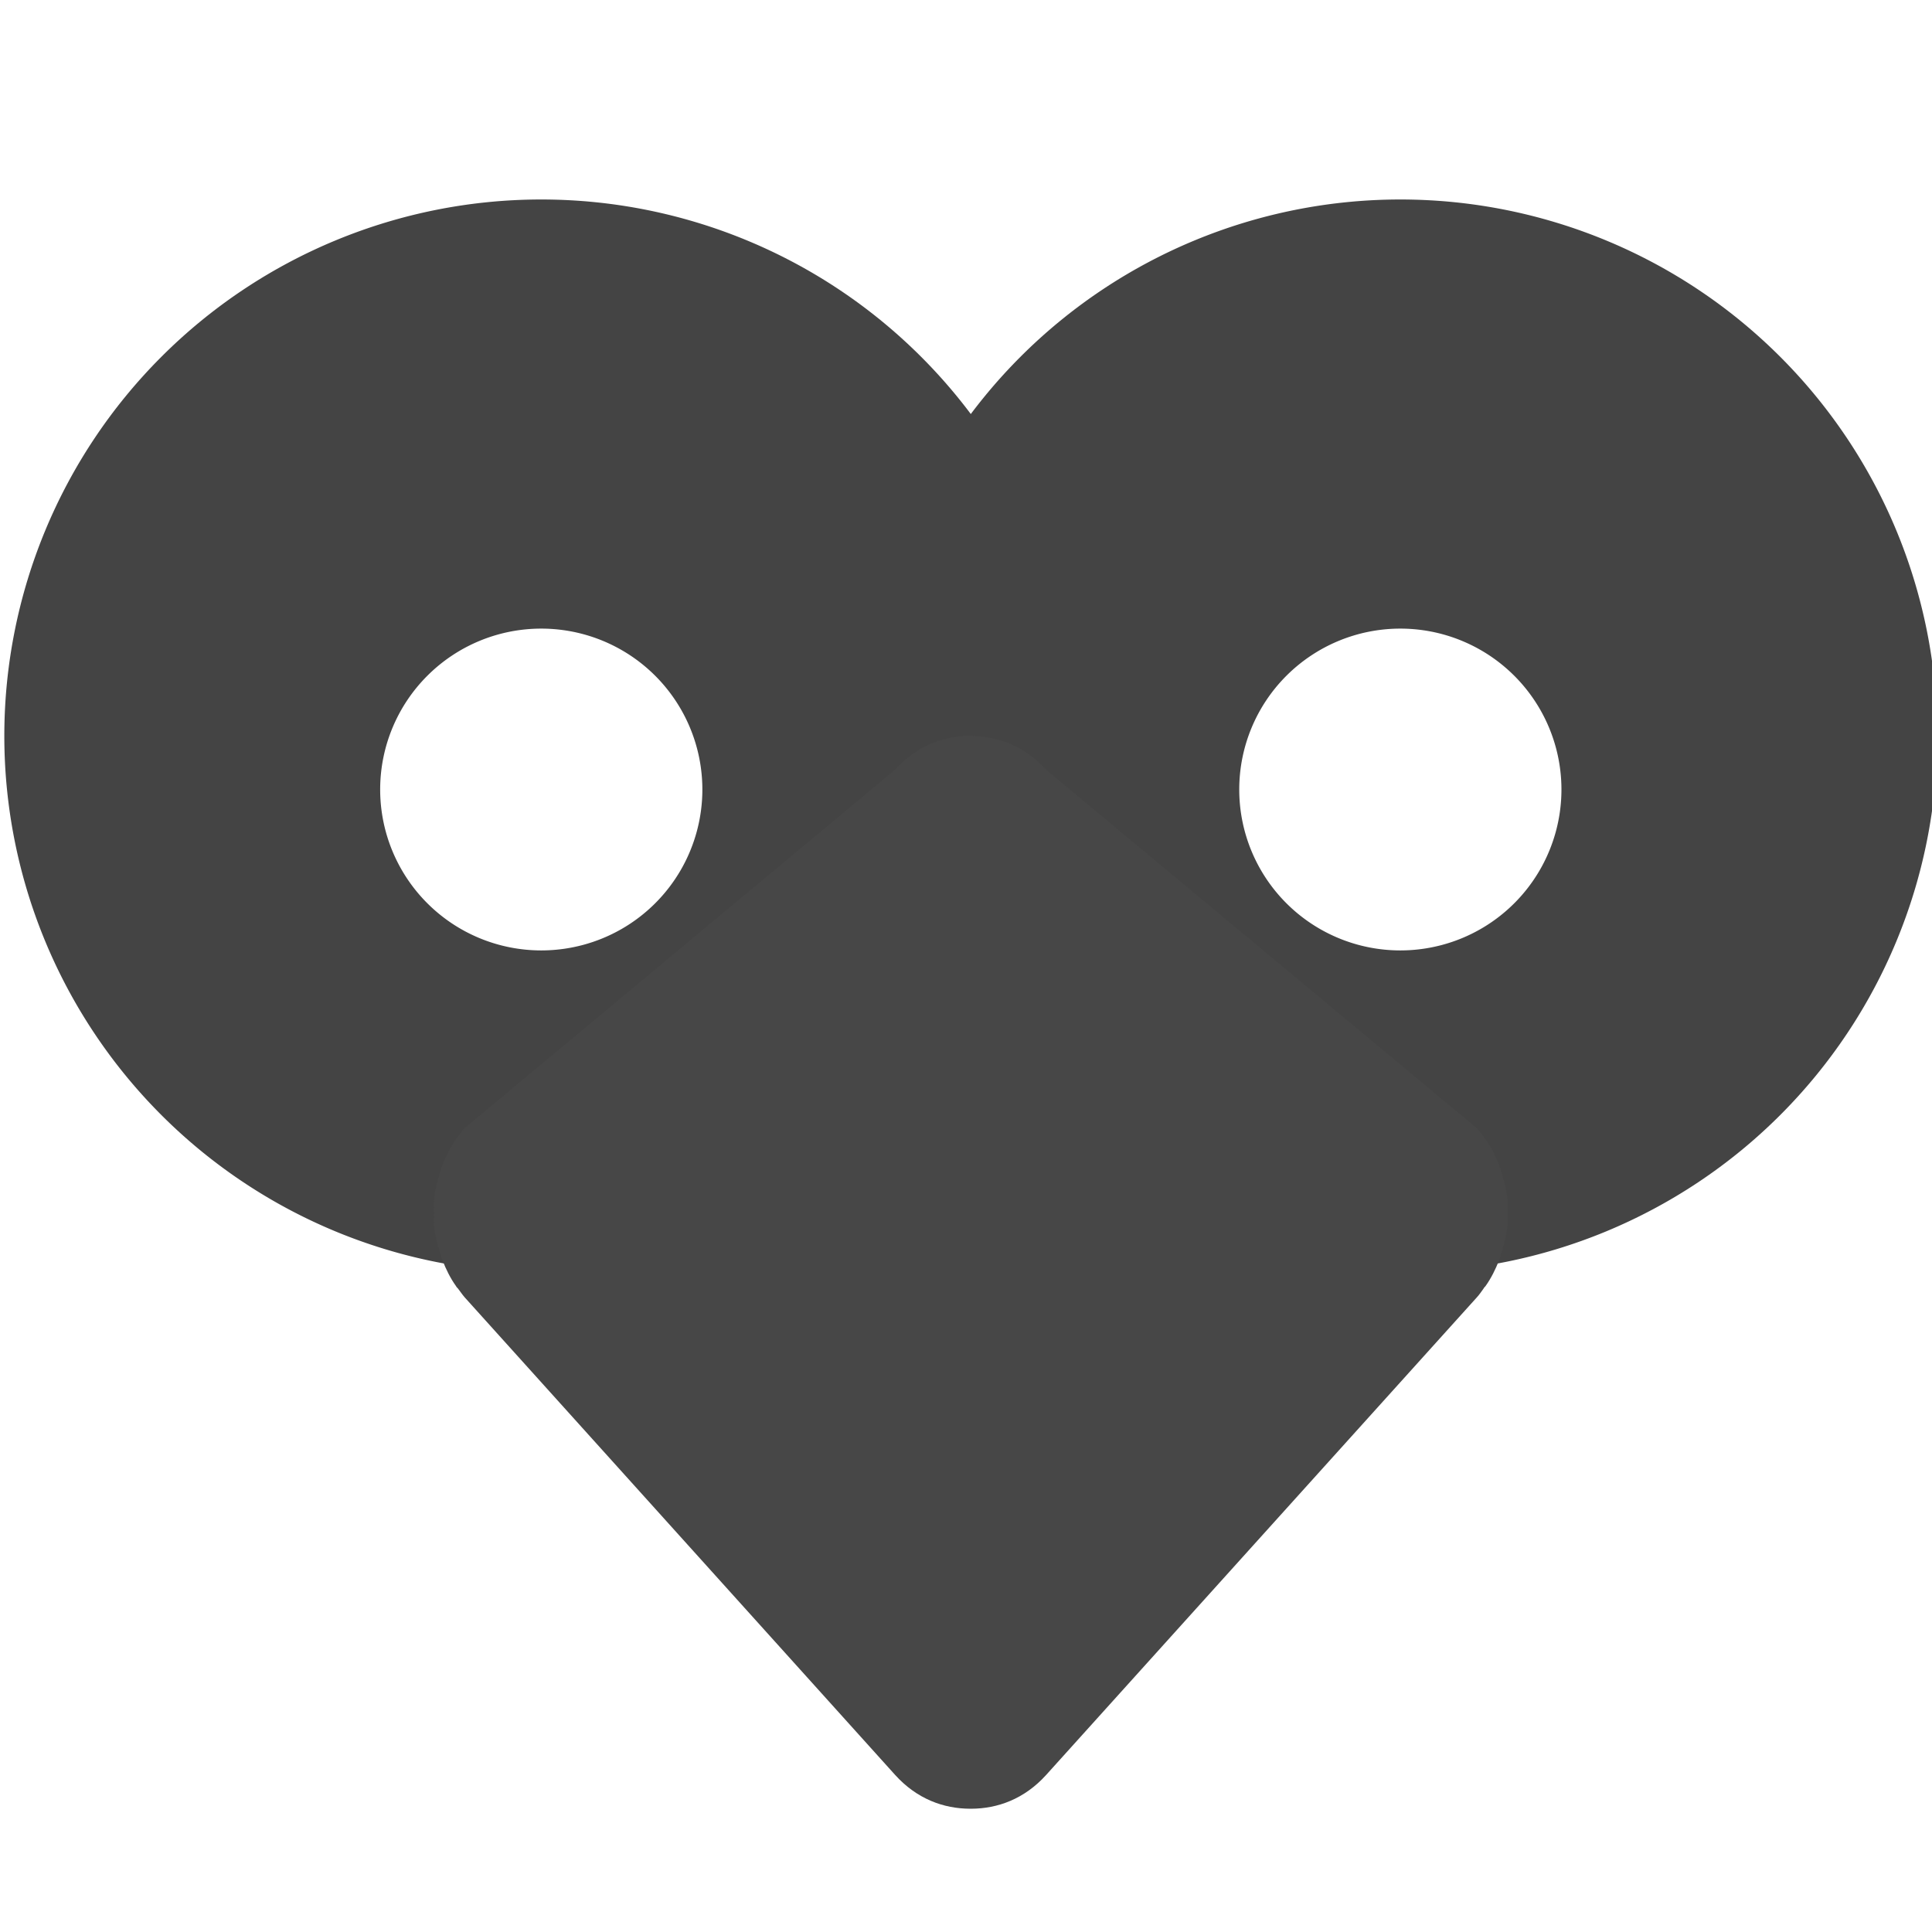 <svg height="16" width="16" xmlns="http://www.w3.org/2000/svg">
  <g enable-background="new" fill="#474747" transform="matrix(.529 0 0 .529 -71.375 -28.967)">
    <path d="m156.847 57.881a8.406 8.398 0 0 0 -8.406 8.398 8.406 8.398 0 0 0 8.406 8.398 8.406 8.398 0 0 0 8.406-8.398 8.406 8.398 0 0 0 -8.406-8.398zm0 6.718a2.522 2.519 0 0 1 2.522 2.519 2.522 2.519 0 0 1 -2.522 2.519 2.522 2.519 0 0 1 -2.522-2.519 2.522 2.519 0 0 1 2.522-2.519z" fill="#444"/>
    <path d="m143.398 57.881a8.406 8.398 0 0 0 -8.406 8.398 8.406 8.398 0 0 0 8.406 8.398 8.406 8.398 0 0 0 8.406-8.398 8.406 8.398 0 0 0 -8.406-8.398zm0 6.718a2.522 2.519 0 0 1 2.522 2.519 2.522 2.519 0 0 1 -2.522 2.519 2.522 2.519 0 0 1 -2.522-2.519 2.522 2.519 0 0 1 2.522-2.519z" fill="#444"/>
    <path d="m150.112 66.278c-.413 0-.833.151-1.175.53l-6.739 5.611c-.039.042-.07.089-.105.134-.009.019-.02.025-.029.038-.091.128-.156.263-.212.403-.021.055-.034.11-.051.166-.033.11-.065.219-.078.332-.011.083-.006.166-.006.25.001.083-.004.168.006.25.013.113.045.221.078.332.017.057.03.113.051.166.056.14.12.275.212.403.008.019.02.023.029.036.034.043.066.093.105.138l6.739 7.477c.342.379.762.529 1.175.53h.008.008c.413-.001.833-.151 1.175-.53l6.743-7.477c.039-.042.071-.091.105-.138.009-.019.02-.023.029-.036.091-.128.156-.263.212-.403.021-.055.035-.11.051-.166.033-.11.063-.219.076-.332.011-.083.008-.166.008-.25 0-.085.002-.168-.008-.25-.013-.113-.043-.221-.076-.332-.017-.057-.03-.113-.051-.166-.056-.14-.12-.275-.212-.403-.009-.019-.019-.023-.029-.036-.034-.045-.066-.091-.105-.134l-6.743-5.611c-.342-.379-.762-.526-1.175-.53-.003 0-.005 0-.008 0s-.005 0-.008 0z" fill="#474747" fill-rule="evenodd"/>
  </g>
</svg>
